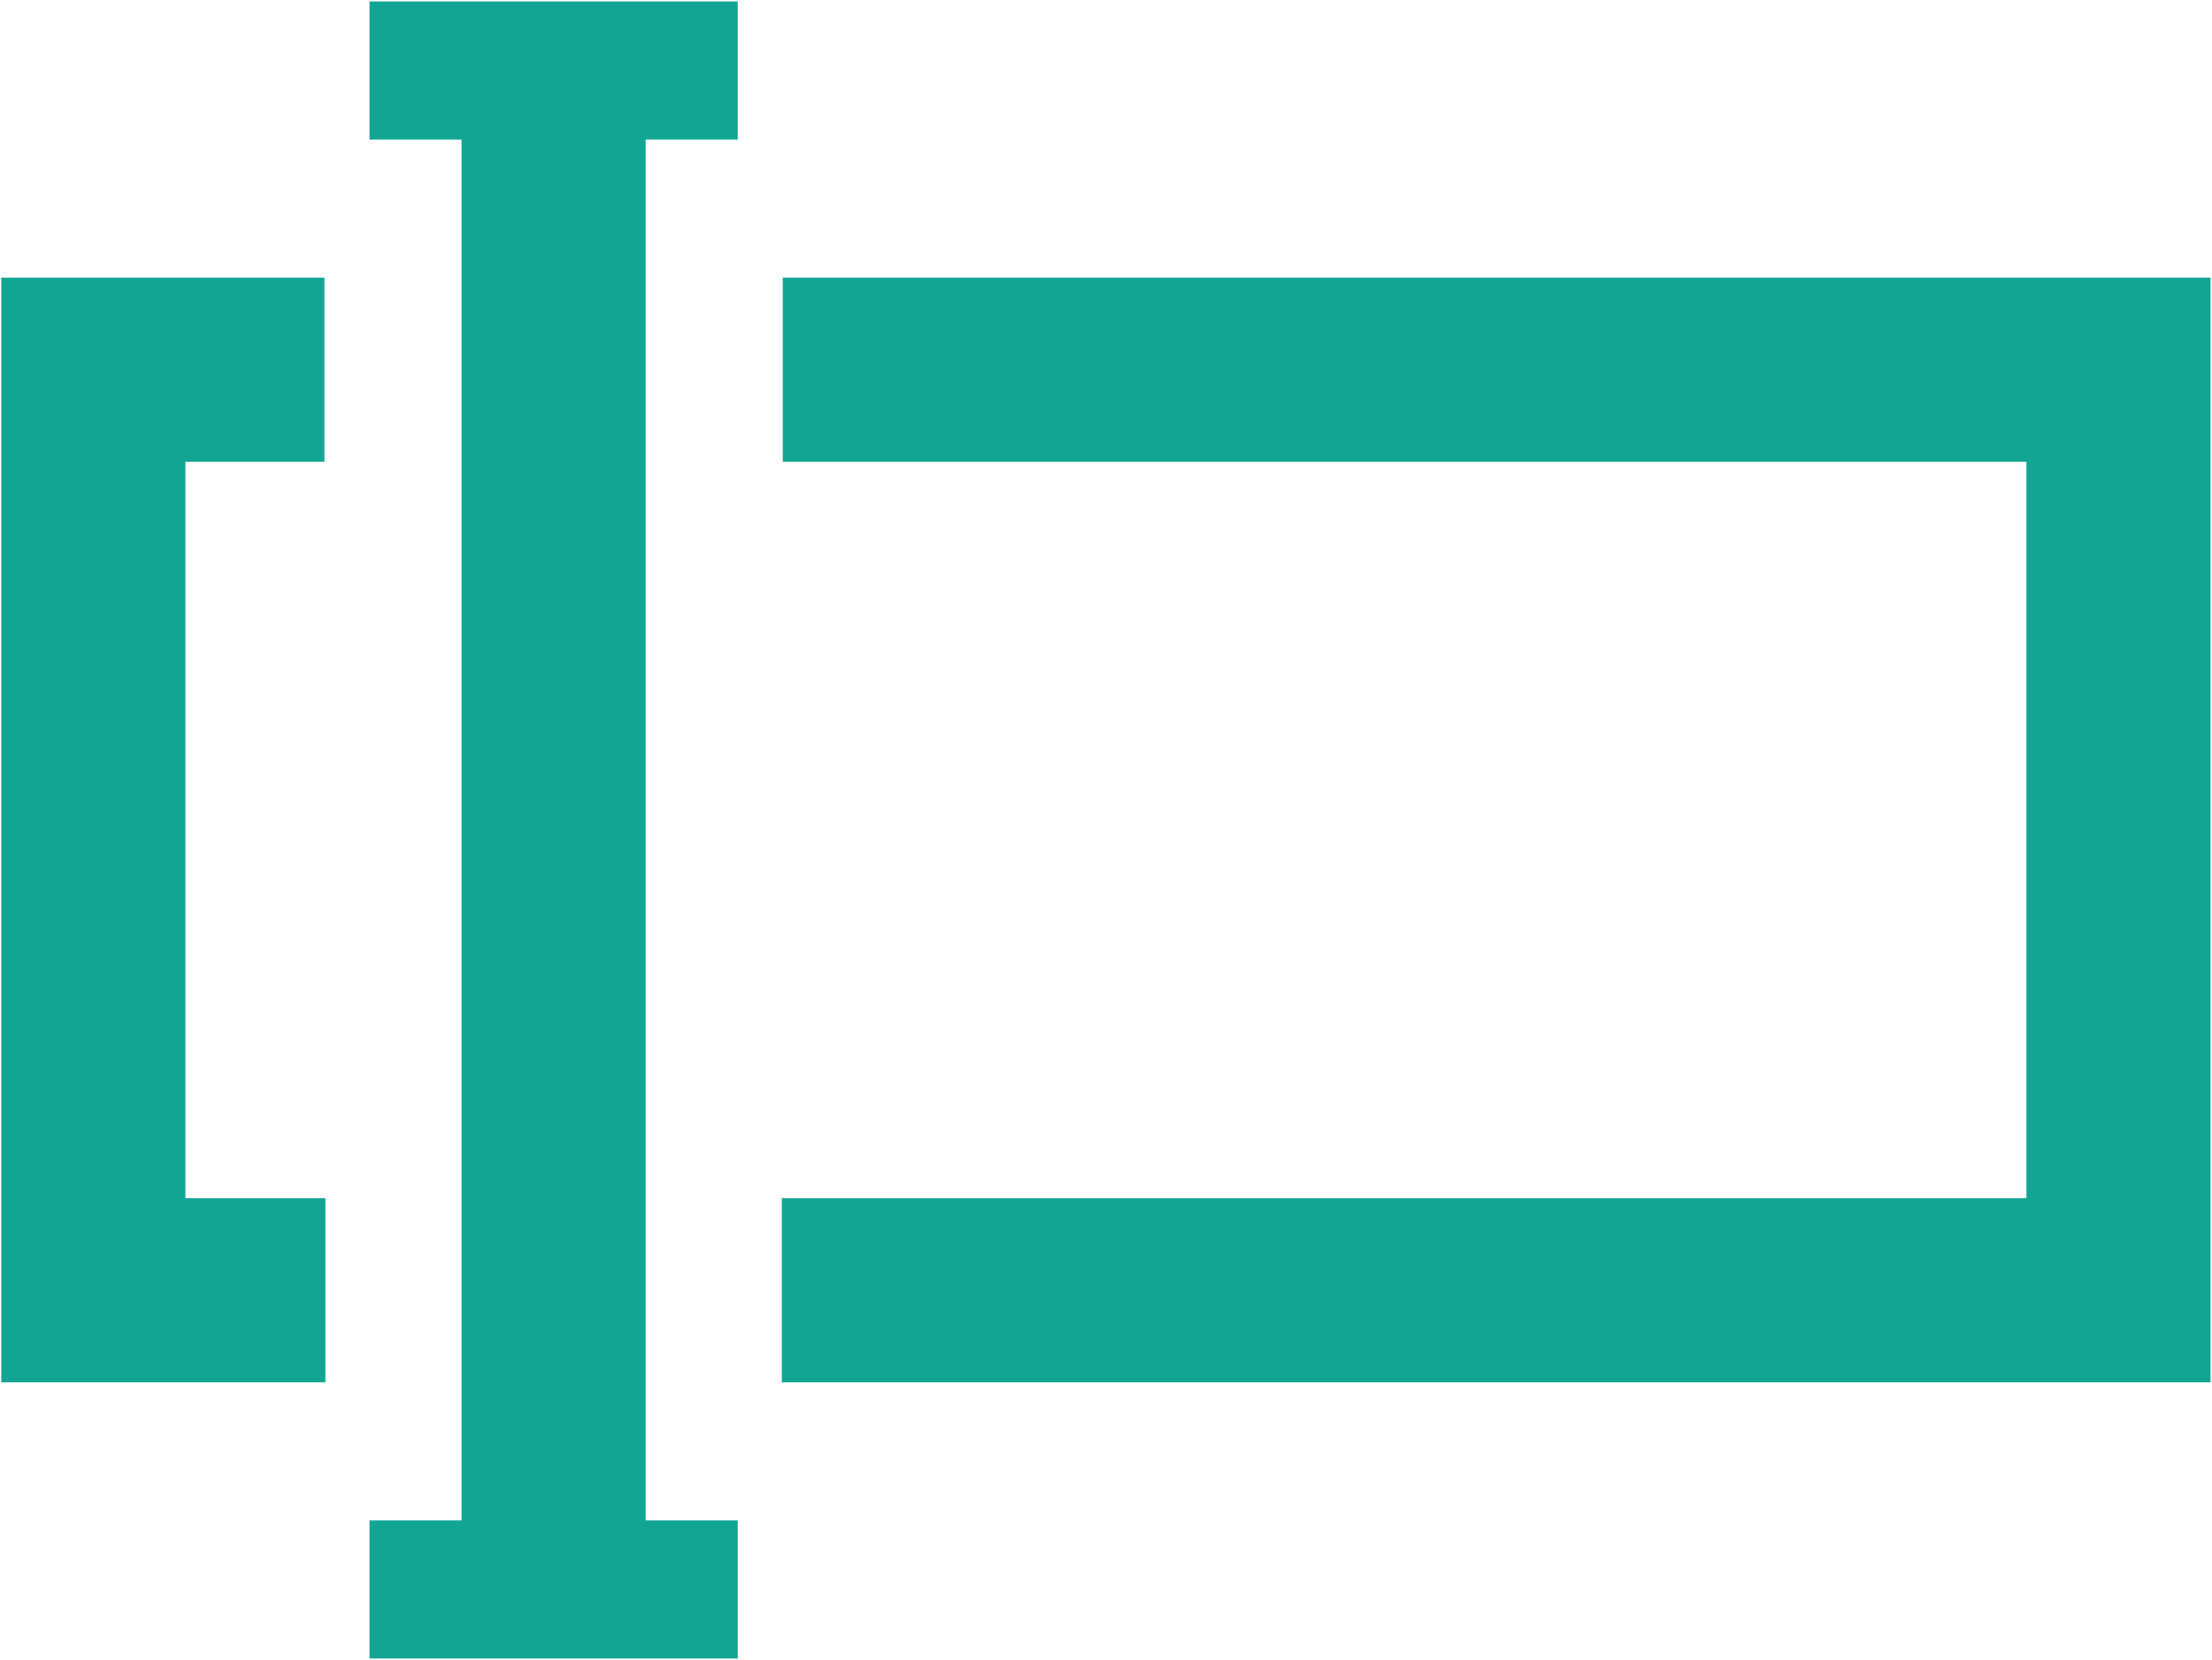 <svg width="801" height="601" viewBox="0 0 801 601" fill="none" xmlns="http://www.w3.org/2000/svg">
<path d="M133.803 50.525H167.137V100.525V167.192V550.525H133.803V600.525H267.137V550.525H233.803V167.192V100.525V50.525H267.137V0.525H133.803V50.525Z" fill="#12A594"/>
<path d="M67.137 167.192H117.487V100.525H0.47V500.525H117.837V433.859H67.137V167.192Z" fill="#12A594"/>
<path d="M283.453 100.525V167.192H733.803V433.859H283.103V500.525H800.47V100.525H283.453Z" fill="#12A594"/>
</svg>
